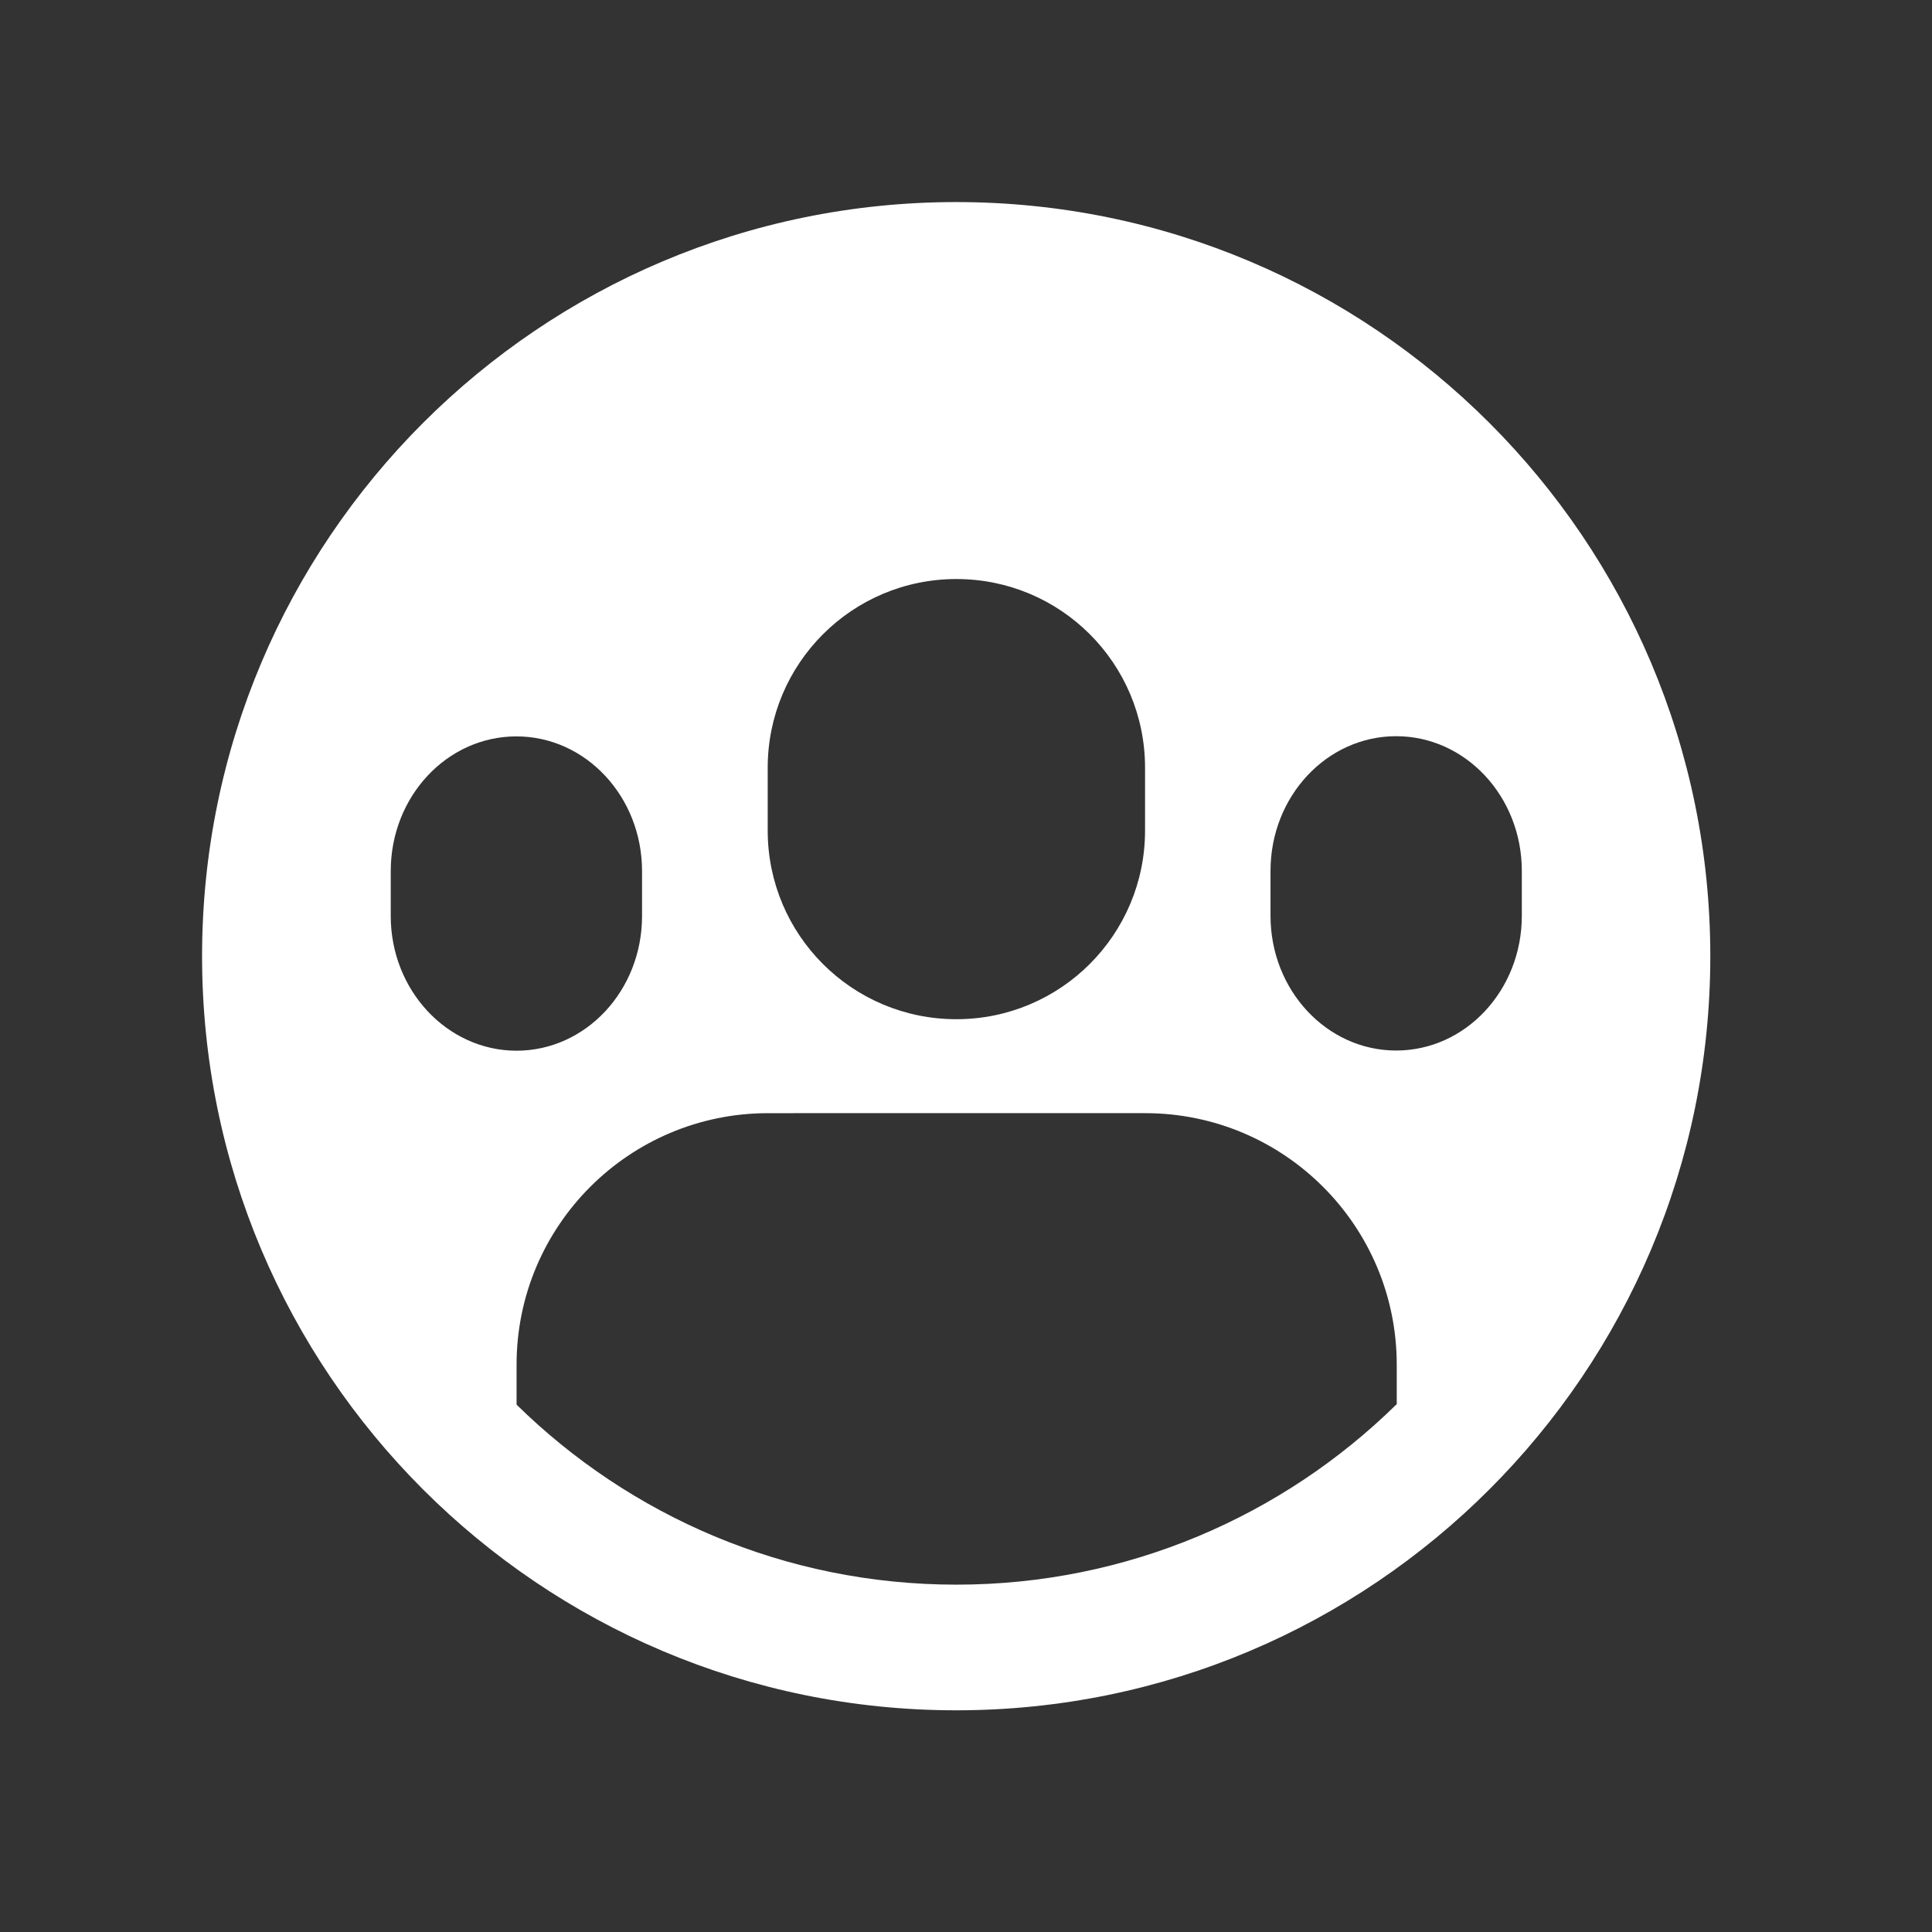 <?xml version="1.0" standalone="no"?><!DOCTYPE svg PUBLIC "-//W3C//DTD SVG 1.1//EN" "http://www.w3.org/Graphics/SVG/1.1/DTD/svg11.dtd"><svg class="icon" width="200px" height="200.00px" viewBox="0 0 1024 1024" version="1.1" xmlns="http://www.w3.org/2000/svg"><rect x="0" y="0" width="1024" height="1024" fill="#333333" stroke="none"/><path fill="#ffffff" d="M506.8 107.1c-220.7 0-399.7 179-399.7 399.7s179 399.7 399.7 399.7 399.7-179 399.7-399.7-178.9-399.7-399.7-399.7z m-99.9 299.8c0-55.2 44.7-100 100-100s100 44.7 100 100v33.3c0 55.2-44.7 100-100 100s-100-44.7-100-100v-33.3z m-199.8 78.6v-23.8c0-39.5 29.8-71.4 66.6-71.4s66.6 32 66.6 71.4v23.8c0 39.5-29.8 71.4-66.6 71.4-36.8-0.1-66.6-32.1-66.6-71.4z m532.9 259c-60 58.9-142.4 95.4-233.1 95.4-90.9 0-173.1-36.5-233.1-95.4v-21.2c0-73.6 59.7-133.3 133.3-133.3H607c73.6 0 133.3 59.7 133.3 133.3v21.2h-0.3z m0-187.7c-36.8 0-66.6-32-66.6-71.4v-23.8c0-39.5 29.8-71.4 66.6-71.4s66.6 32 66.6 71.4v23.8c0 39.4-29.8 71.4-66.6 71.4z"  /></svg>